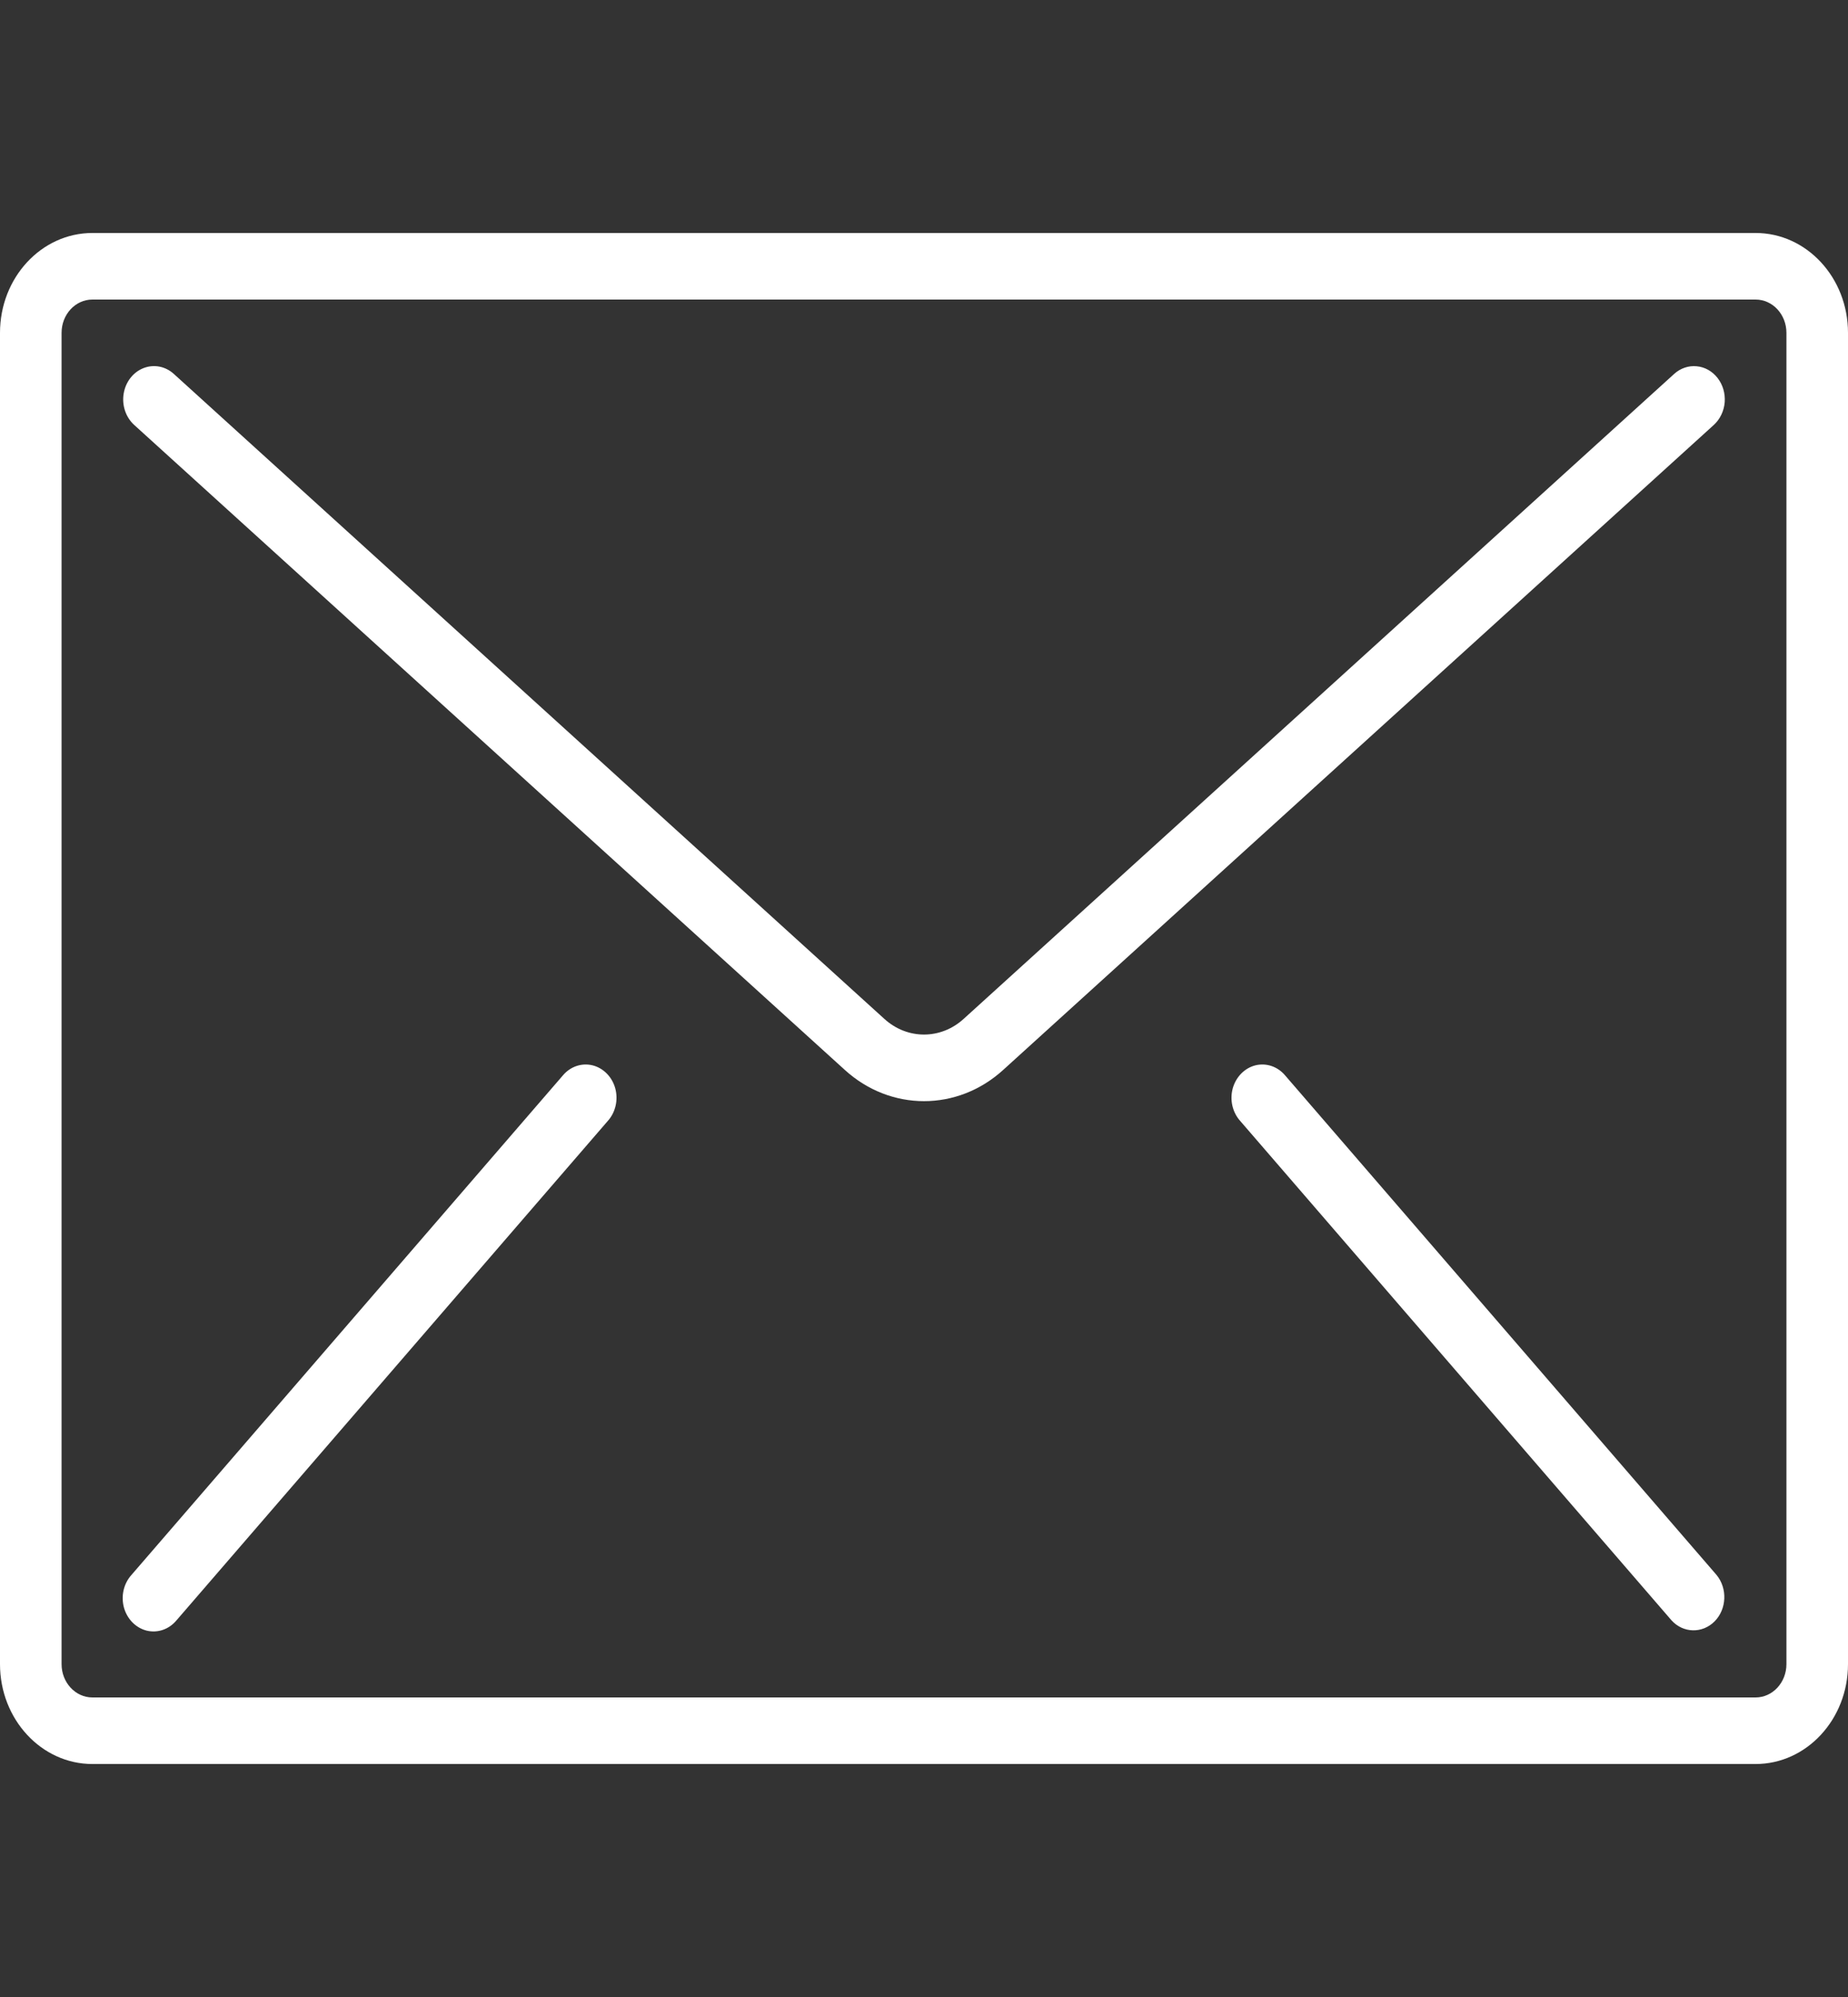 <svg width="25" height="27" viewBox="0 0 25 27" fill="none" xmlns="http://www.w3.org/2000/svg">
<rect x="0" y="0" width="25" height="27" fill="#333333" stroke="none"/>
<path d="M23.75 3.15H1.25C0.56 3.15 0 3.754 0 4.5V22.5C0 23.245 0.56 23.85 1.25 23.85H23.75C24.44 23.85 25 23.245 25 22.5V4.5C25 3.754 24.44 3.15 23.75 3.15ZM24.167 22.5C24.167 22.748 23.98 22.95 23.75 22.95H1.25C1.02 22.95 0.833 22.748 0.833 22.5V4.5C0.833 4.251 1.02 4.05 1.25 4.05H23.75C23.98 4.05 24.167 4.251 24.167 4.5V22.5Z" fill="white"/>
<path d="M22.953 4.952C22.843 4.941 22.733 4.979 22.649 5.055L13.036 13.776C12.726 14.058 12.274 14.058 11.964 13.776L2.351 5.055C2.237 4.952 2.081 4.922 1.941 4.977C1.801 5.032 1.699 5.163 1.673 5.322C1.647 5.48 1.701 5.641 1.815 5.745L11.428 14.465C12.047 15.029 12.953 15.029 13.572 14.465L23.185 5.745C23.269 5.668 23.322 5.558 23.332 5.439C23.341 5.32 23.307 5.202 23.236 5.111C23.165 5.019 23.063 4.962 22.953 4.952Z" fill="white"/>
<path d="M8.014 14.403C7.866 14.368 7.713 14.421 7.612 14.543L1.779 21.293C1.673 21.41 1.634 21.579 1.677 21.736C1.721 21.892 1.839 22.011 1.986 22.047C2.134 22.082 2.287 22.029 2.388 21.907L8.221 15.157C8.327 15.04 8.366 14.871 8.323 14.714C8.28 14.558 8.161 14.439 8.014 14.403Z" fill="white"/>
<path d="M17.388 14.543C17.287 14.421 17.134 14.368 16.986 14.403C16.839 14.439 16.721 14.558 16.677 14.714C16.634 14.871 16.673 15.04 16.779 15.157L22.612 21.907C22.77 22.082 23.029 22.088 23.195 21.922C23.36 21.755 23.372 21.476 23.221 21.293L17.388 14.543Z" fill="white"/>
</svg>
